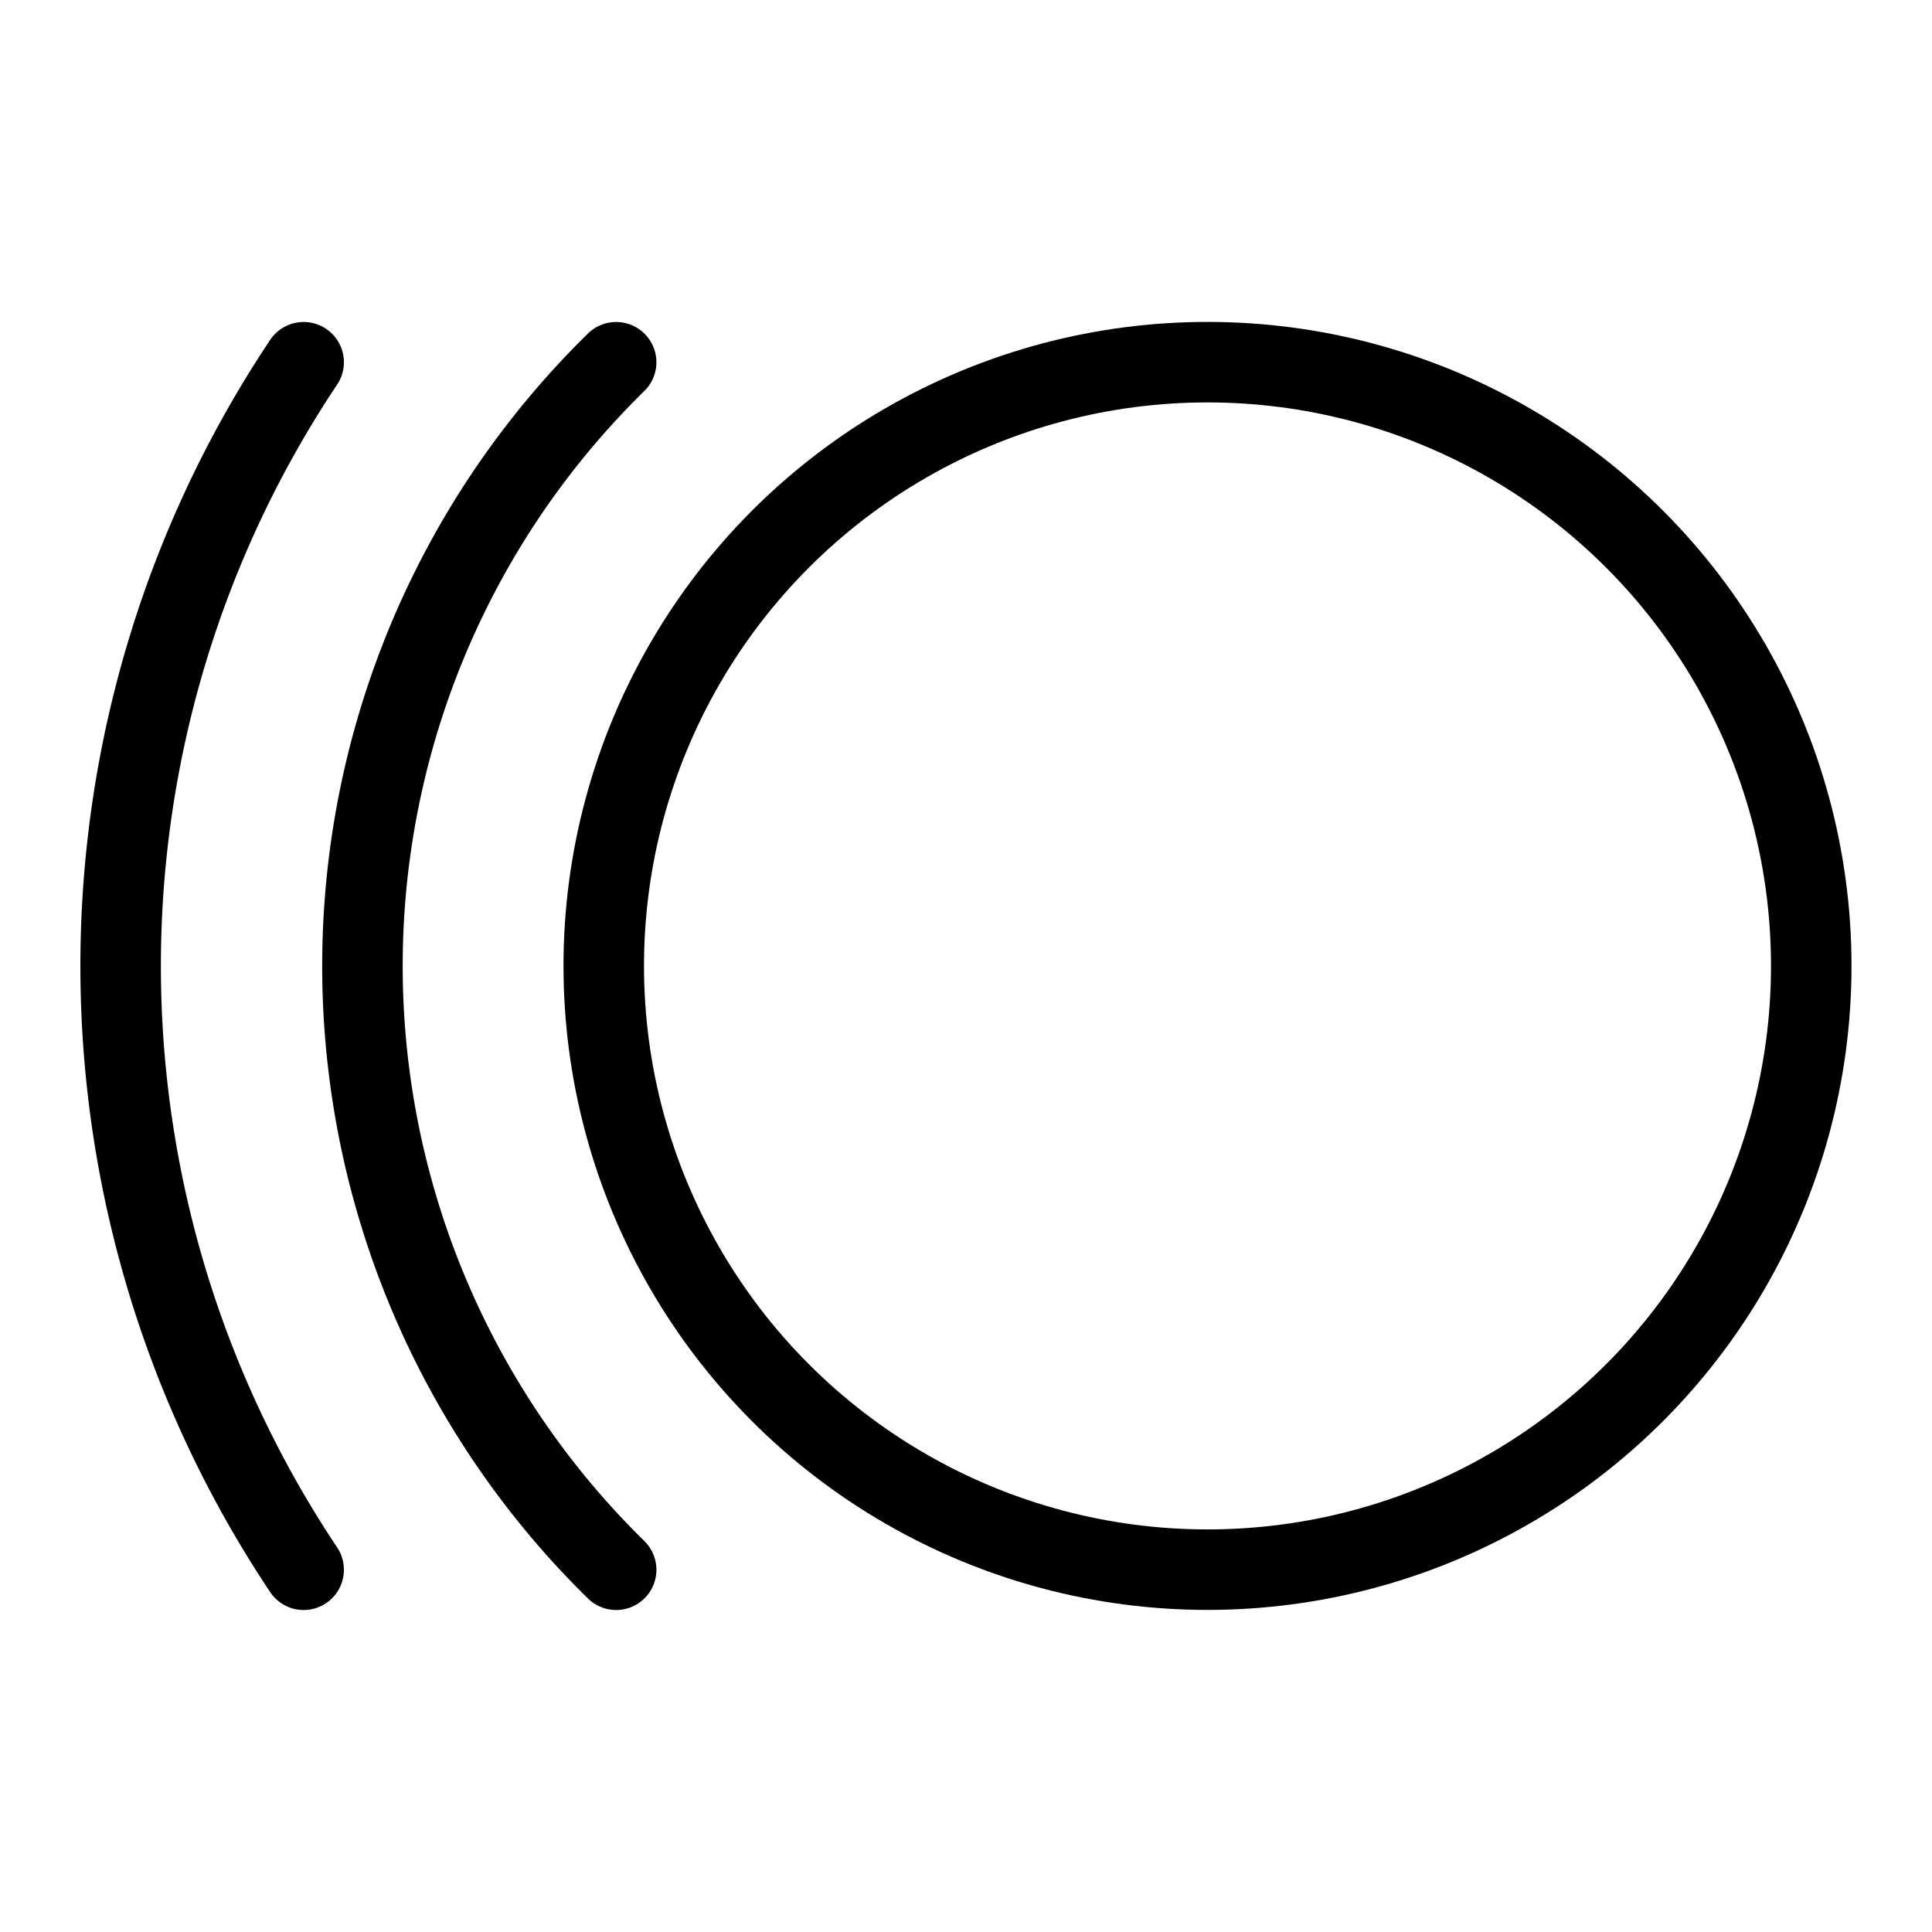 <svg xmlns="http://www.w3.org/2000/svg" viewBox="0 0 24 24"><defs><style>.a{fill:none;stroke:currentColor;stroke-linecap:round;stroke-linejoin:round;}</style></defs><title>video-edit-brightness</title><circle class="a" cx="15" cy="11.999" r="7.5"/><path class="a" d="M7.654,19.5a10.5,10.5,0,0,1,0-15"/><path class="a" d="M3.772,19.5a13.508,13.508,0,0,1,0-15"/></svg>